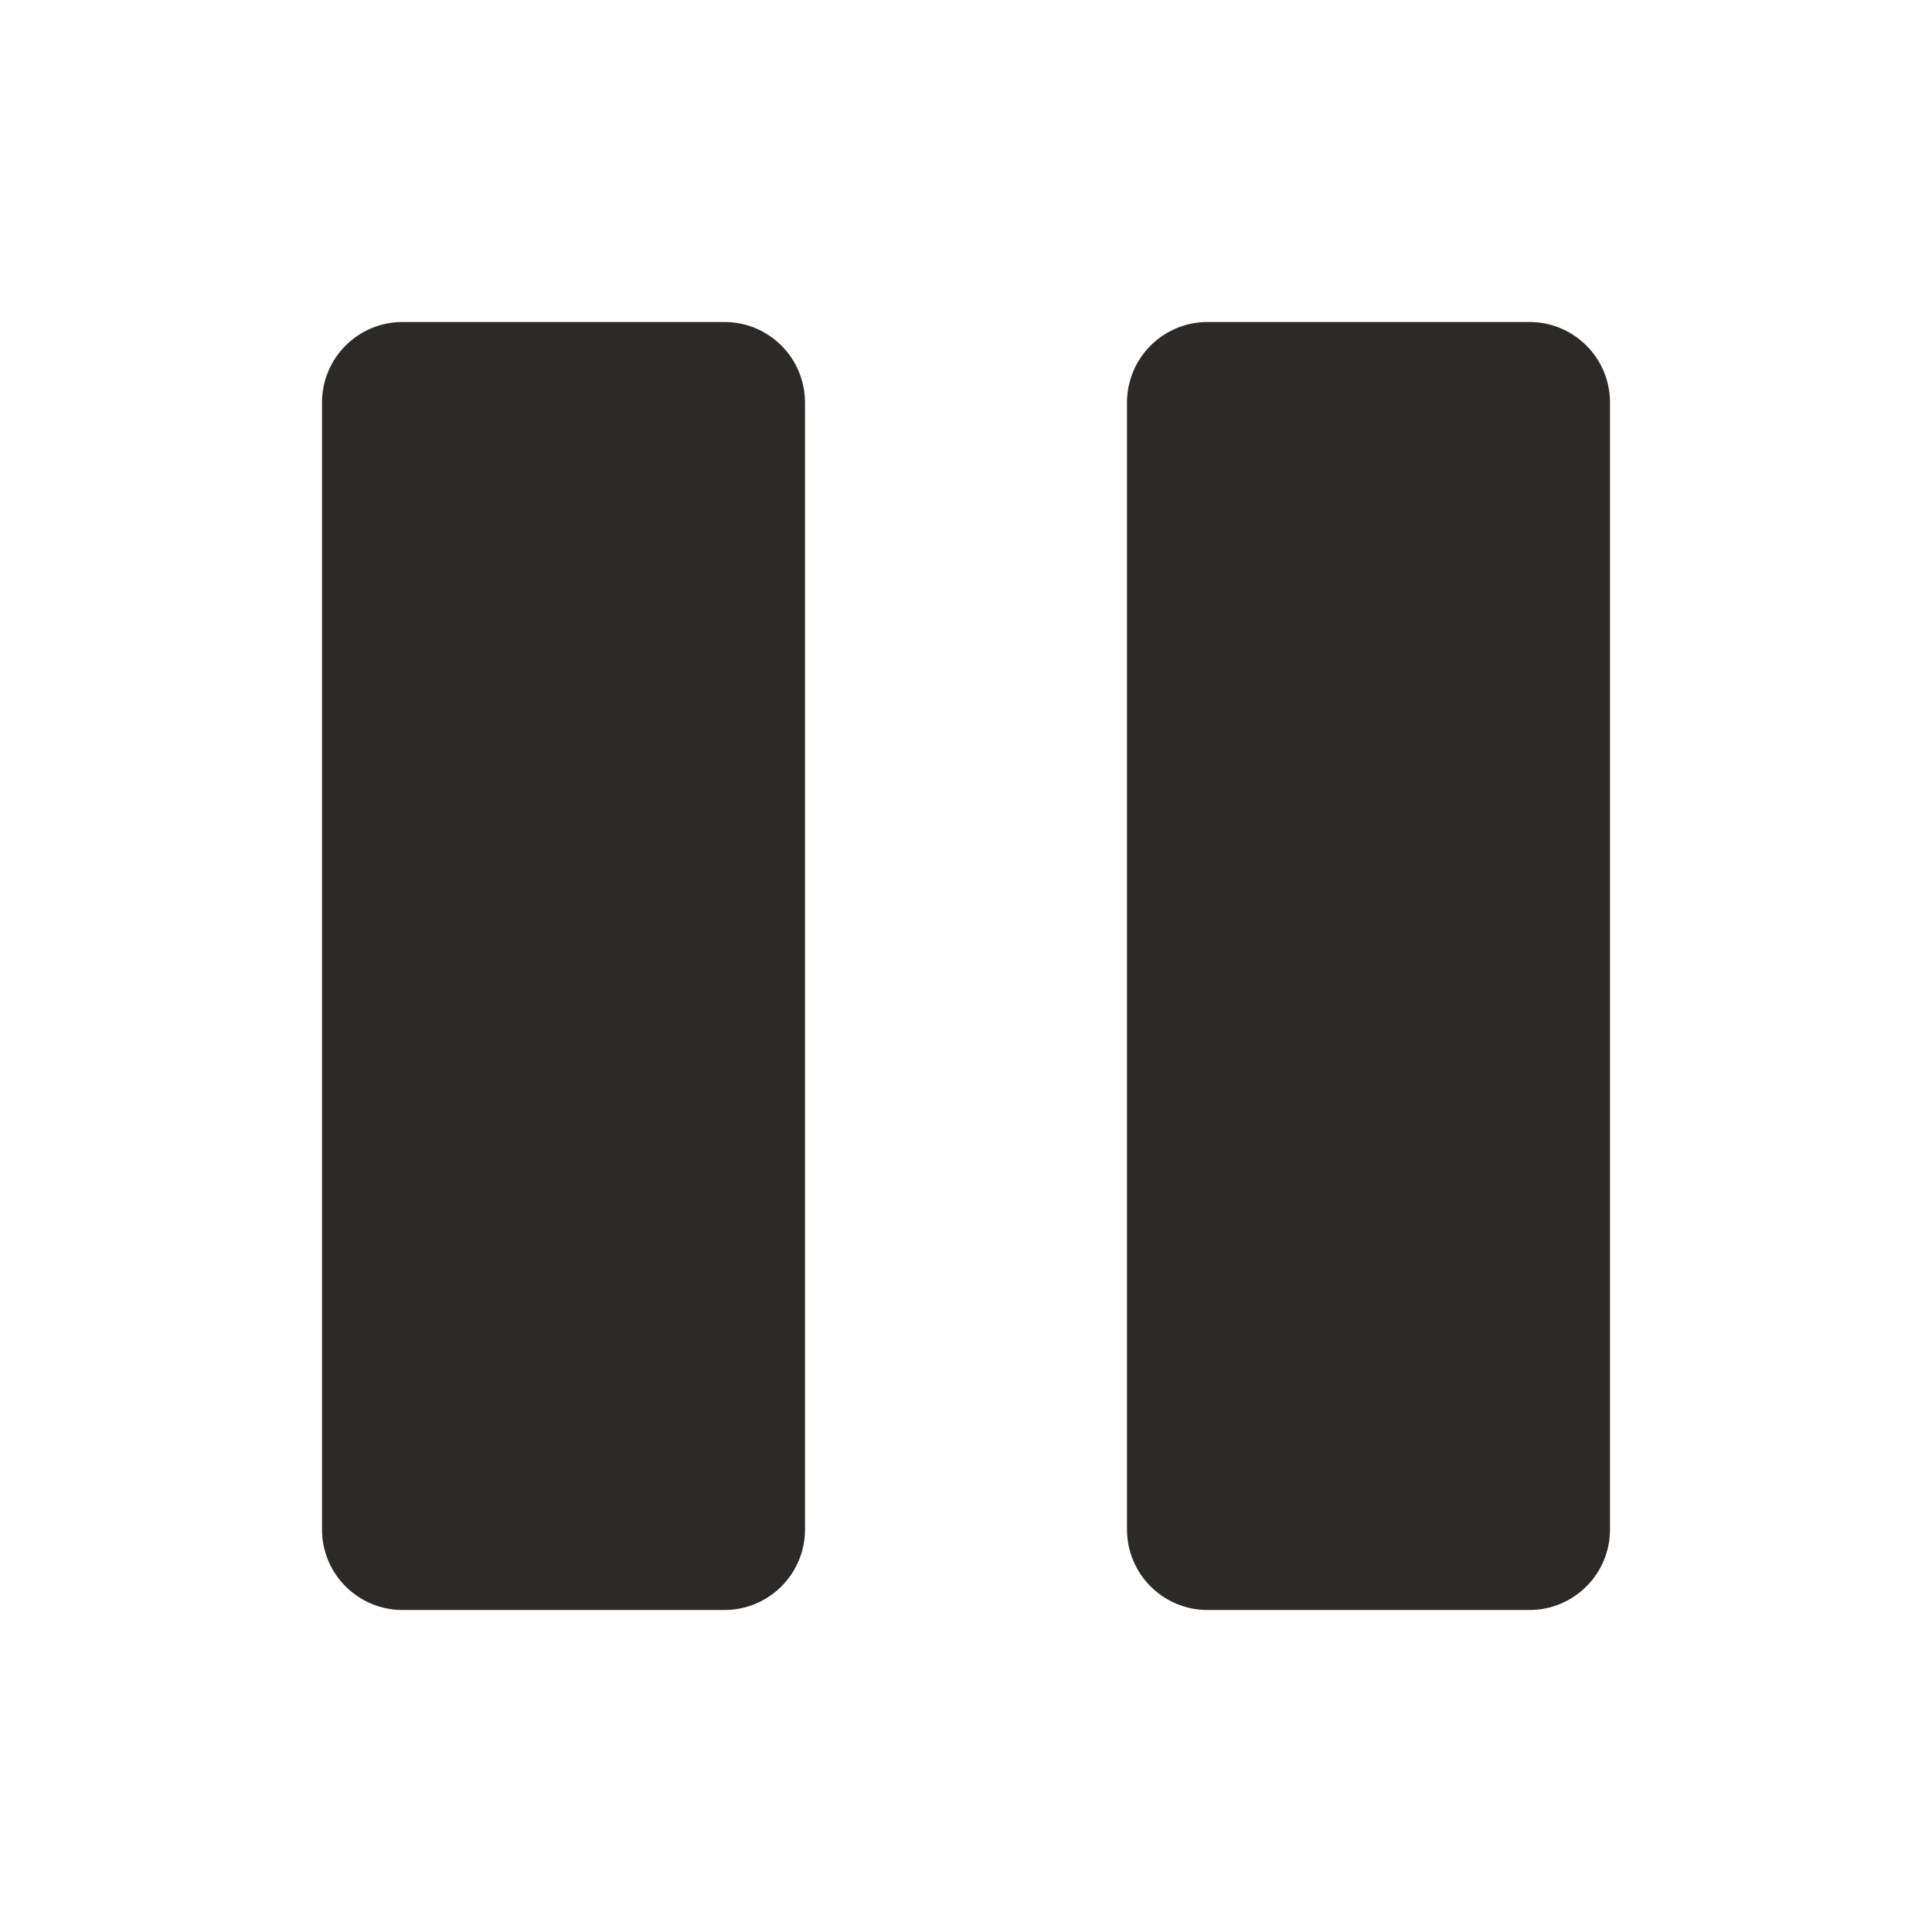 <svg width="24" height="24" viewBox="0 0 24 24" fill="none" xmlns="http://www.w3.org/2000/svg">
<path d="M4 5C4 4.448 4.448 4 5 4H9C9.552 4 10 4.448 10 5V19C10 19.552 9.552 20 9 20H5C4.448 20 4 19.552 4 19V5Z" fill="#2C2A29"/>
<path d="M14 5C14 4.448 14.448 4 15 4H19C19.552 4 20 4.448 20 5V19C20 19.552 19.552 20 19 20H15C14.448 20 14 19.552 14 19V5Z" fill="#2C2A29"/>
</svg>
